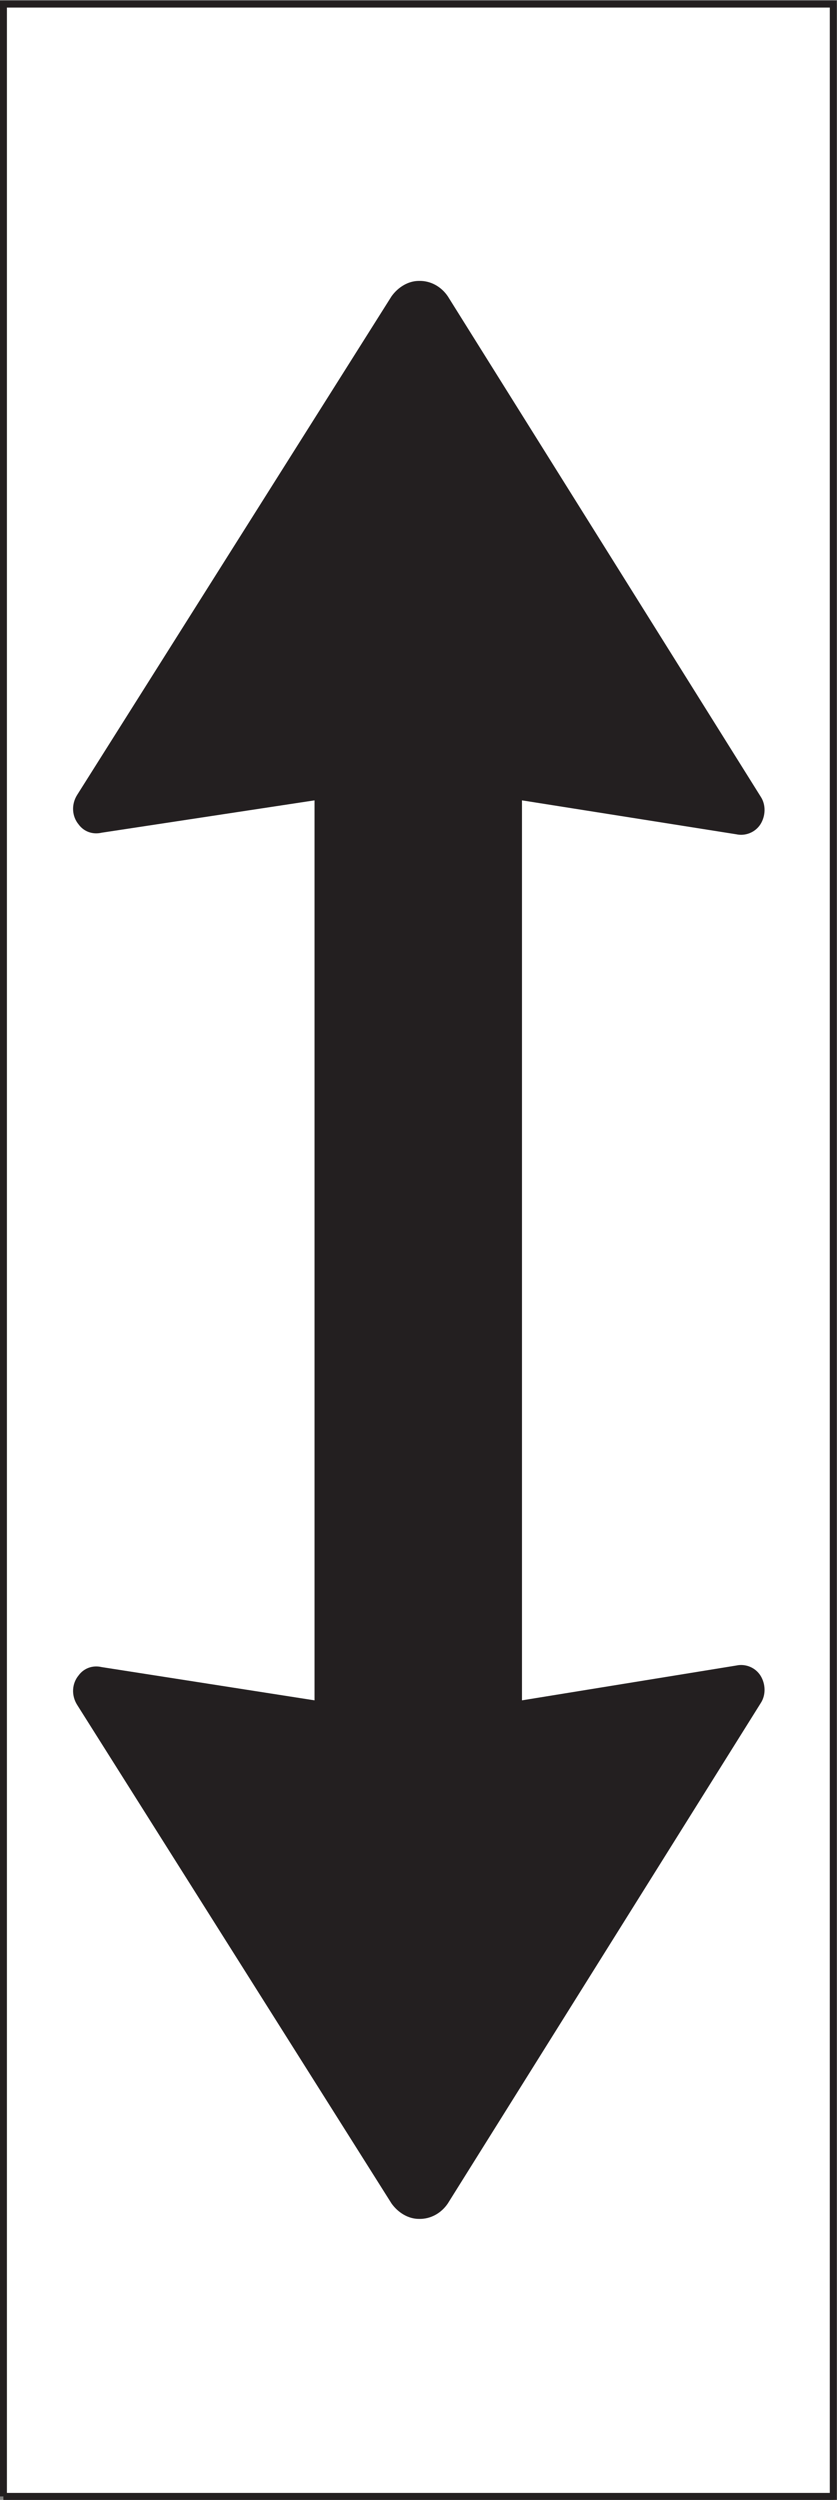 <?xml version="1.0" encoding="UTF-8" standalone="no"?>
<svg
   xmlns:dc="http://purl.org/dc/elements/1.1/"
   xmlns:cc="http://creativecommons.org/ns#"
   xmlns:rdf="http://www.w3.org/1999/02/22-rdf-syntax-ns#"
   xmlns:svg="http://www.w3.org/2000/svg"
   xmlns="http://www.w3.org/2000/svg"
   viewBox="0 0 45.733 136.44"
   height="136.44"
   width="45.733"
   xml:space="preserve"
   id="svg2"
   version="1.1"><rect x="0" y="0" width="45.733" height="136.44" fill="#808080" stroke="none"/><defs
     id="defs6" /><g
     transform="matrix(1.333,0,0,-1.333,0,136.44)"
     id="g10"><g
       transform="scale(0.1)"
       id="g12"><path
         id="path14"
         style="fill:#ffffff;fill-opacity:1;fill-rule:nonzero;stroke:none"
         d="m 1.418,1.418 h 340.125 V 1021.868 H 1.418 Z" /><path
         id="path16"
         style="fill:none;stroke:#231f20;stroke-width:2.835;stroke-linecap:butt;stroke-linejoin:miter;stroke-miterlimit:4;stroke-dasharray:none;stroke-opacity:1"
         d="M 1.418,1.418 H 341.543 V 1021.87 H 1.418 V 1.418" /><path
         id="path18"
         style="fill:#ffffff;fill-opacity:1;fill-rule:nonzero;stroke:none"
         d="m 1.418,1.418 h 340.125 V 1021.868 H 1.418 Z" /><path
         id="path20"
         style="fill:none;stroke:#231f20;stroke-width:2.835;stroke-linecap:butt;stroke-linejoin:round;stroke-miterlimit:4;stroke-dasharray:none;stroke-opacity:1"
         d="M 1.418,1.418 H 341.543 V 1021.87 H 1.418 V 1.418" /><path
         id="path22"
         style="fill:#231f20;fill-opacity:1;fill-rule:nonzero;stroke:none"
         d="M 128.926,327.352 V 695.848 L 41.664,682.602 v 0 c -3.672,-0.864 -7.274,0.437 -9.434,3.382 -2.805,3.387 -3.02,8.211 -0.648,12.028 v 0 l 128.883,204.191 v 0 c 2.664,3.746 6.84,6.336 11.23,6.336 4.828,0.145 9.215,-2.375 11.879,-6.336 v 0 l 128.235,-204.84 v 0 c 2.234,-3.383 2.019,-7.992 -0.149,-11.379 -2.226,-3.382 -6.262,-4.82 -9.863,-4.027 v 0 l -87.84,13.891 V 327.352 l 87.84,14.257 v 0 c 3.601,0.793 7.637,-0.64 9.863,-4.031 2.168,-3.379 2.383,-7.988 0.149,-11.375 v 0 L 183.574,121.367 v 0 c -2.664,-3.965 -7.051,-6.484 -11.879,-6.34 -4.39,0 -8.566,2.59 -11.23,6.34 v 0 L 31.582,325.559 v 0 c -2.371,3.816 -2.156,8.64 0.648,12.019 2.16,2.949 5.762,4.25 9.434,3.391 v 0 l 87.262,-13.617 v 0" /></g></g></svg>
